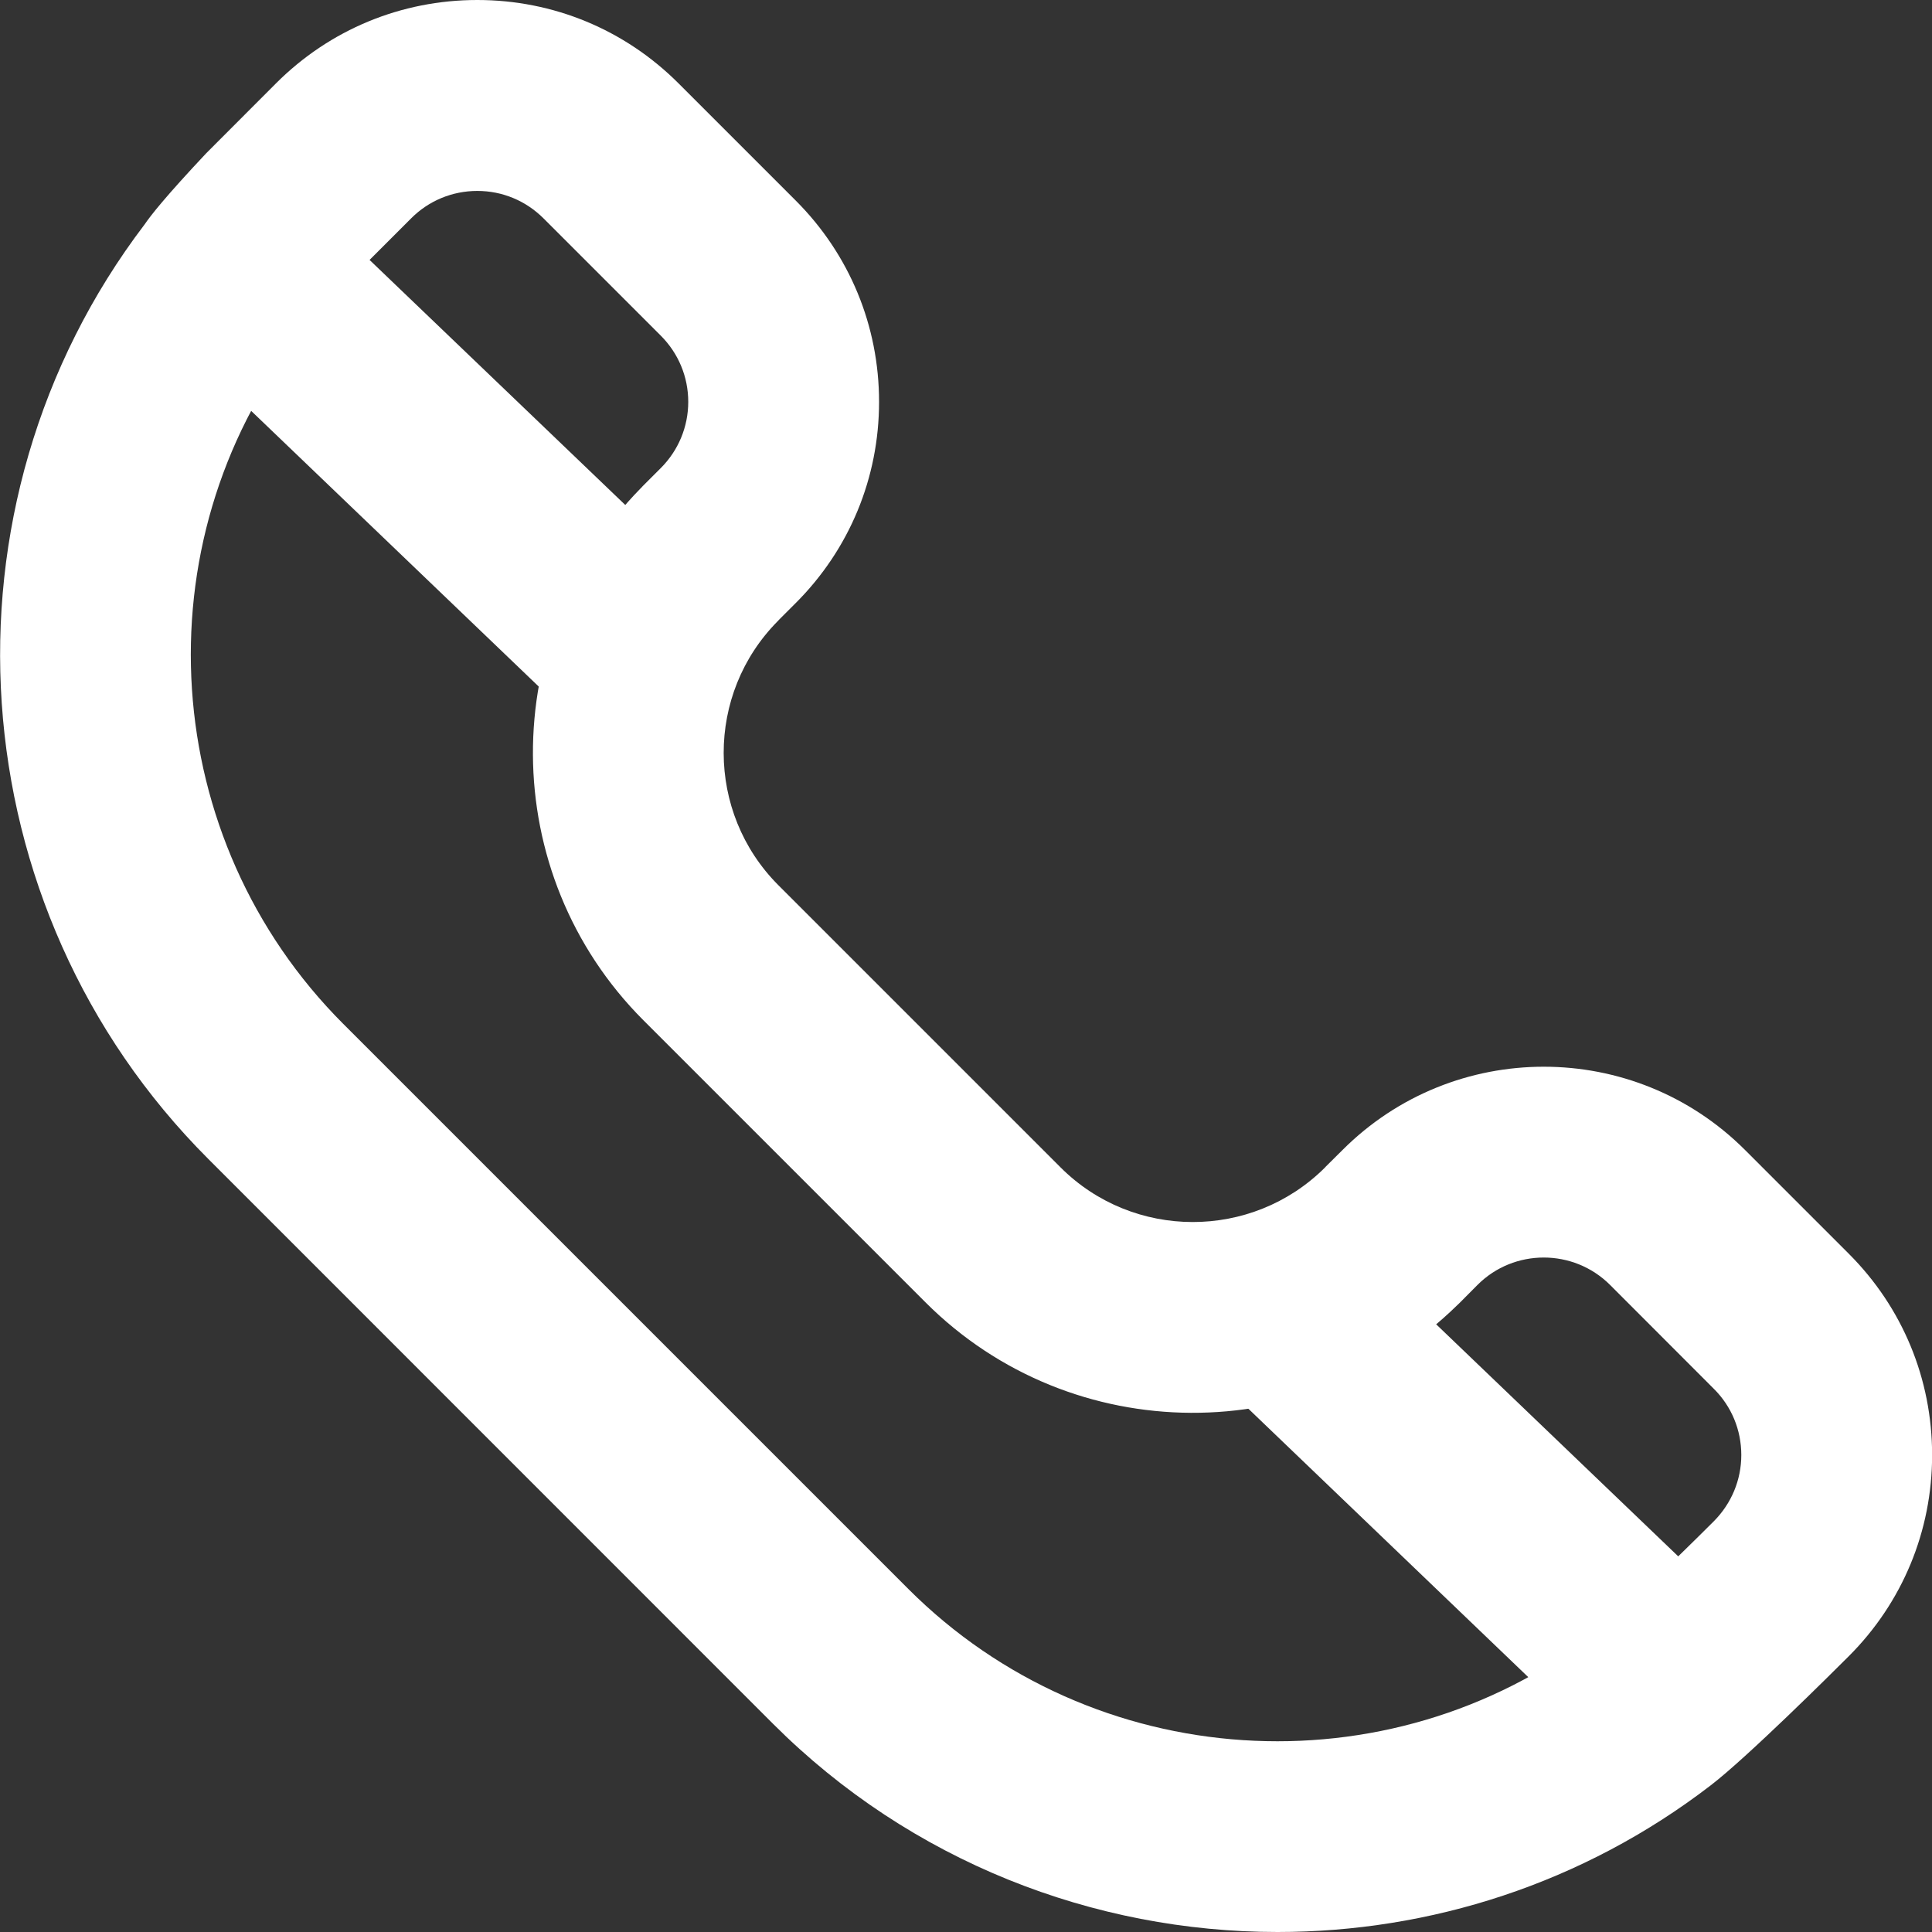 <svg width="17" height="17" viewBox="0 0 17 17" fill="none" xmlns="http://www.w3.org/2000/svg">
<rect x="0" y="0" width="17" height="17" fill="#333333" stroke="none"/>
<g clip-path="url(#clip0)">
<path d="M11.242 17C9.626 17 8.016 16.381 6.804 15.17L1.832 10.197C-0.378 7.987 -0.616 4.457 1.273 1.974C1.326 1.896 1.456 1.73 1.815 1.348C1.821 1.342 1.827 1.336 1.833 1.33L2.429 0.733C2.902 0.26 3.531 0 4.2 0C4.868 0 5.497 0.26 5.97 0.733L7.002 1.765C7.475 2.238 7.735 2.867 7.735 3.536C7.735 4.204 7.475 4.833 7.002 5.306L6.856 5.452C6.852 5.456 6.849 5.46 6.845 5.464C6.207 6.106 6.209 7.148 6.849 7.789L9.332 10.272C9.972 10.912 11.014 10.913 11.656 10.276C11.66 10.272 11.664 10.268 11.667 10.264L11.813 10.119C12.79 9.142 14.378 9.142 15.355 10.119L16.268 11.032C16.741 11.505 17.001 12.134 17.001 12.803C17.001 13.471 16.741 14.1 16.268 14.573C16.121 14.72 15.37 15.467 15.051 15.711C13.925 16.576 12.581 17 11.242 17ZM2.658 2.925C2.647 2.942 2.635 2.958 2.623 2.973C1.226 4.791 1.397 7.385 3.02 9.009L7.993 13.982C9.615 15.604 12.21 15.774 14.029 14.378C14.2 14.247 14.747 13.719 15.08 13.386C15.235 13.23 15.322 13.023 15.322 12.803C15.322 12.582 15.236 12.375 15.08 12.22L14.167 11.306C13.845 10.985 13.322 10.985 13.001 11.306L12.842 11.466C12.836 11.472 12.83 11.478 12.823 11.484C11.525 12.756 9.431 12.747 8.144 11.46L5.661 8.977C4.374 7.689 4.365 5.595 5.637 4.297C5.643 4.292 5.649 4.285 5.654 4.279L5.814 4.119C5.969 3.964 6.056 3.756 6.056 3.536C6.056 3.316 5.97 3.109 5.814 2.953L4.783 1.922C4.627 1.766 4.42 1.68 4.2 1.68C3.98 1.68 3.772 1.766 3.617 1.922L3.03 2.509C2.873 2.675 2.705 2.863 2.658 2.925ZM2.674 2.9C2.67 2.906 2.666 2.911 2.663 2.917C2.667 2.911 2.67 2.905 2.674 2.9Z" fill="white"/>
<path d="M5.386 6.336C5.177 6.336 4.968 6.259 4.805 6.103L1.955 3.371C1.619 3.05 1.609 2.518 1.929 2.183C2.25 1.848 2.782 1.837 3.117 2.158L5.968 4.89C6.303 5.211 6.314 5.743 5.993 6.078C5.828 6.25 5.607 6.336 5.386 6.336Z" fill="white"/>
<path d="M14.295 15.246C14.086 15.246 13.877 15.169 13.714 15.013L10.864 12.28C10.528 11.959 10.518 11.428 10.838 11.092C11.159 10.757 11.691 10.746 12.026 11.067L14.877 13.8C15.212 14.12 15.223 14.652 14.902 14.987C14.736 15.16 14.516 15.246 14.295 15.246Z" fill="white"/>
</g>
<defs>
<clipPath id="clip0">
<rect width="17" height="17" fill="white"/>
</clipPath>
</defs>
</svg>
